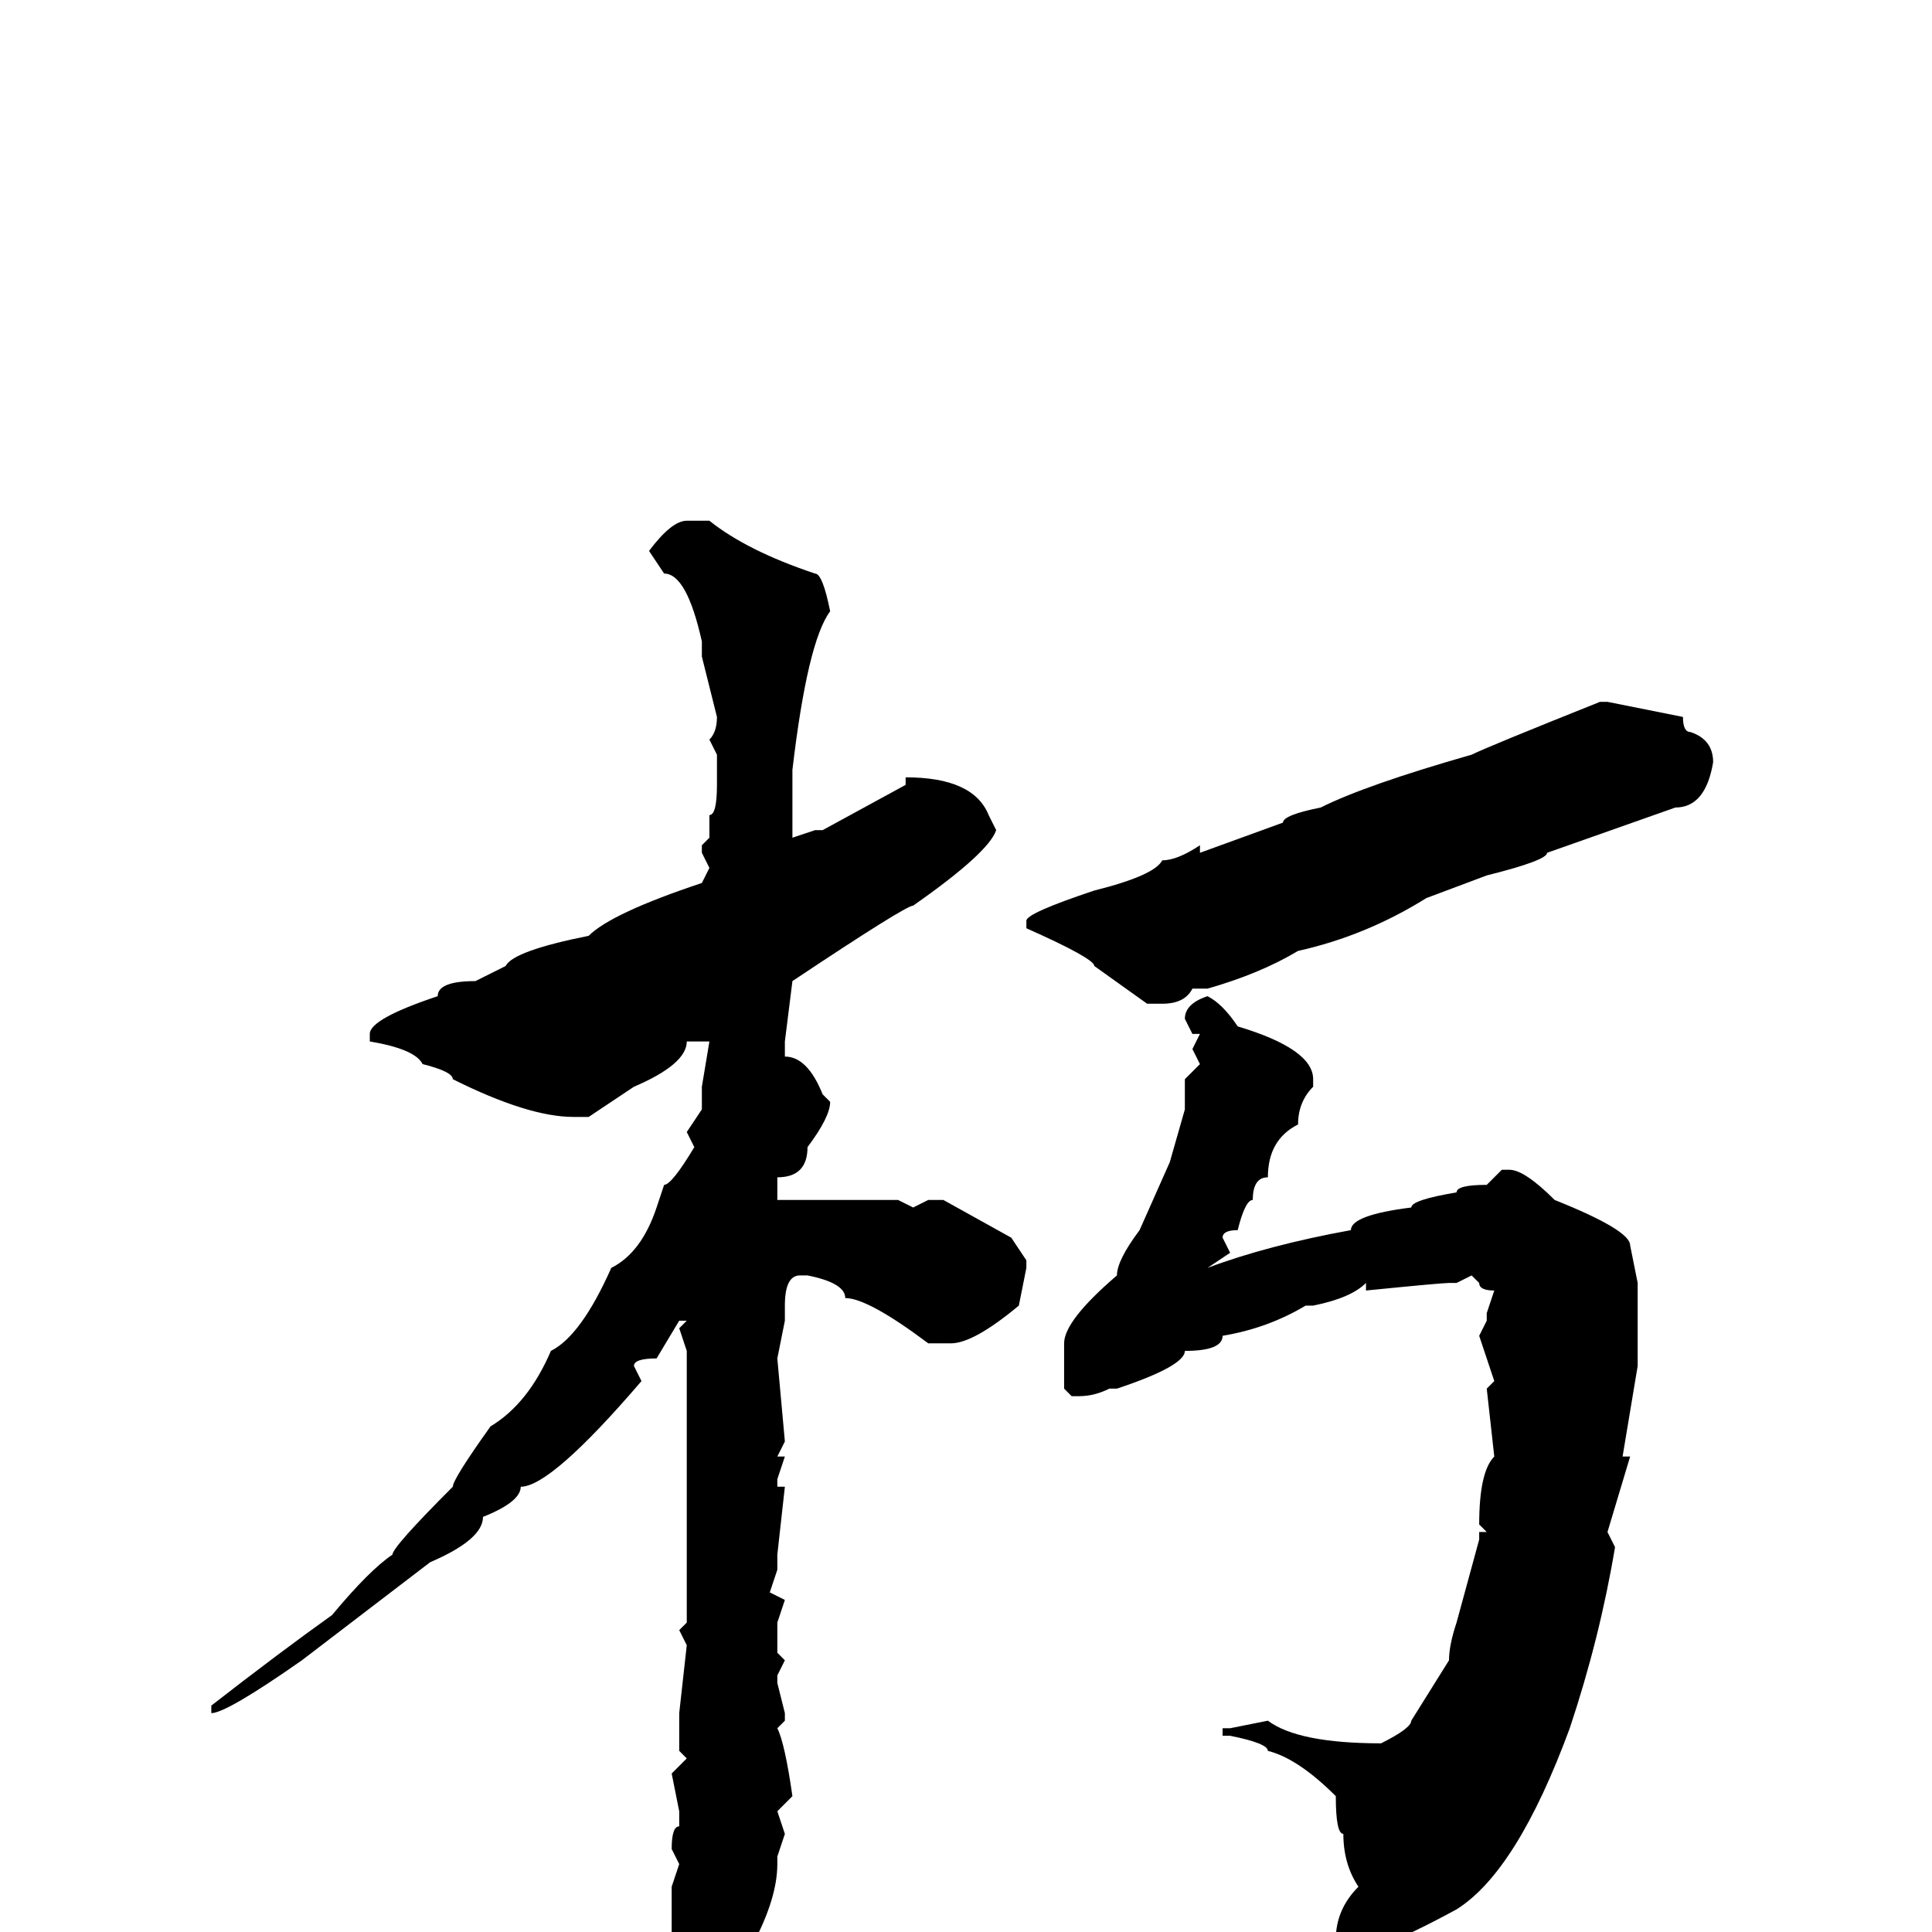 <svg xmlns="http://www.w3.org/2000/svg" viewBox="0 -256 256 256">
	<path fill="#000000" d="M91 -187H94Q99 -183 108 -180Q109 -180 110 -175Q107 -171 105 -154V-150V-146V-145L108 -146H109L120 -152V-153Q129 -153 131 -148L132 -146Q131 -143 121 -136Q120 -136 105 -126L104 -118V-116Q107 -116 109 -111L110 -110Q110 -108 107 -104Q107 -100 103 -100V-99V-97H114H119L121 -96L123 -97H125L134 -92L136 -89V-88L135 -83Q129 -78 126 -78H123Q115 -84 112 -84Q112 -86 107 -87H106Q104 -87 104 -83V-81L103 -76L104 -65L103 -63H104L103 -60V-59H104L103 -50V-48L102 -45L104 -44L103 -41V-37L104 -36L103 -34V-33L104 -29V-28L103 -27Q104 -25 105 -18L103 -16L104 -13L103 -10V-9Q103 -4 99 3Q92 11 90 11Q90 7 89 7V2V-6L90 -9L89 -11Q89 -14 90 -14V-16L89 -21L91 -23L90 -24V-27V-29L91 -38L90 -40L91 -41V-42V-45V-47V-49V-53V-56V-57V-59V-62V-63V-70V-73V-76V-77L90 -80L91 -81H90L87 -76Q84 -76 84 -75L85 -73Q73 -59 69 -59Q69 -57 64 -55Q64 -52 57 -49L40 -36Q30 -29 28 -29V-30Q37 -37 44 -42Q49 -48 52 -50Q52 -51 60 -59Q60 -60 65 -67Q70 -70 73 -77Q77 -79 81 -88Q85 -90 87 -96L88 -99Q89 -99 92 -104L91 -106L93 -109V-112L94 -118H91Q91 -115 84 -112L78 -108H76Q70 -108 60 -113Q60 -114 56 -115Q55 -117 49 -118V-119Q49 -121 58 -124Q58 -126 63 -126L67 -128Q68 -130 78 -132Q81 -135 93 -139L94 -141L93 -143V-144L94 -145V-148Q95 -148 95 -152V-153V-154V-156L94 -158Q95 -159 95 -161L93 -169V-171Q91 -180 88 -180L86 -183Q89 -187 91 -187ZM212 -163H213L223 -161Q223 -159 224 -159Q227 -158 227 -155Q226 -149 222 -149L205 -143Q205 -142 197 -140L189 -137Q181 -132 172 -130Q167 -127 160 -125H158Q157 -123 154 -123H152L145 -128Q145 -129 136 -133V-134Q136 -135 145 -138Q153 -140 154 -142Q156 -142 159 -144V-143L170 -147Q170 -148 175 -149Q181 -152 195 -156Q197 -157 212 -163ZM160 -124Q162 -123 164 -120Q174 -117 174 -113V-112Q172 -110 172 -107Q168 -105 168 -100Q166 -100 166 -97Q165 -97 164 -93Q162 -93 162 -92L163 -90L160 -88Q168 -91 179 -93Q179 -95 187 -96Q187 -97 193 -98Q193 -99 197 -99L199 -101H200Q202 -101 206 -97Q216 -93 216 -91L217 -86V-76V-75L215 -63H216L213 -53L214 -51Q212 -39 208 -27Q201 -8 193 -3Q182 3 178 3L177 1Q177 -3 180 -6Q178 -9 178 -13Q177 -13 177 -18Q172 -23 168 -24Q168 -25 163 -26H162V-27H163L168 -28Q172 -25 183 -25Q187 -27 187 -28L192 -36Q192 -38 193 -41L196 -52V-53H197L196 -54Q196 -61 198 -63L197 -72L198 -73L196 -79L197 -81V-82L198 -85Q196 -85 196 -86L195 -87L193 -86H192Q191 -86 181 -85V-86Q179 -84 174 -83H173Q168 -80 162 -79Q162 -77 157 -77Q157 -75 148 -72H147Q145 -71 143 -71H142L141 -72V-73V-75V-78Q141 -81 148 -87Q148 -89 151 -93L155 -102L157 -109V-110V-113L159 -115L158 -117L159 -119H158L157 -121Q157 -123 160 -124Z"/>
</svg>